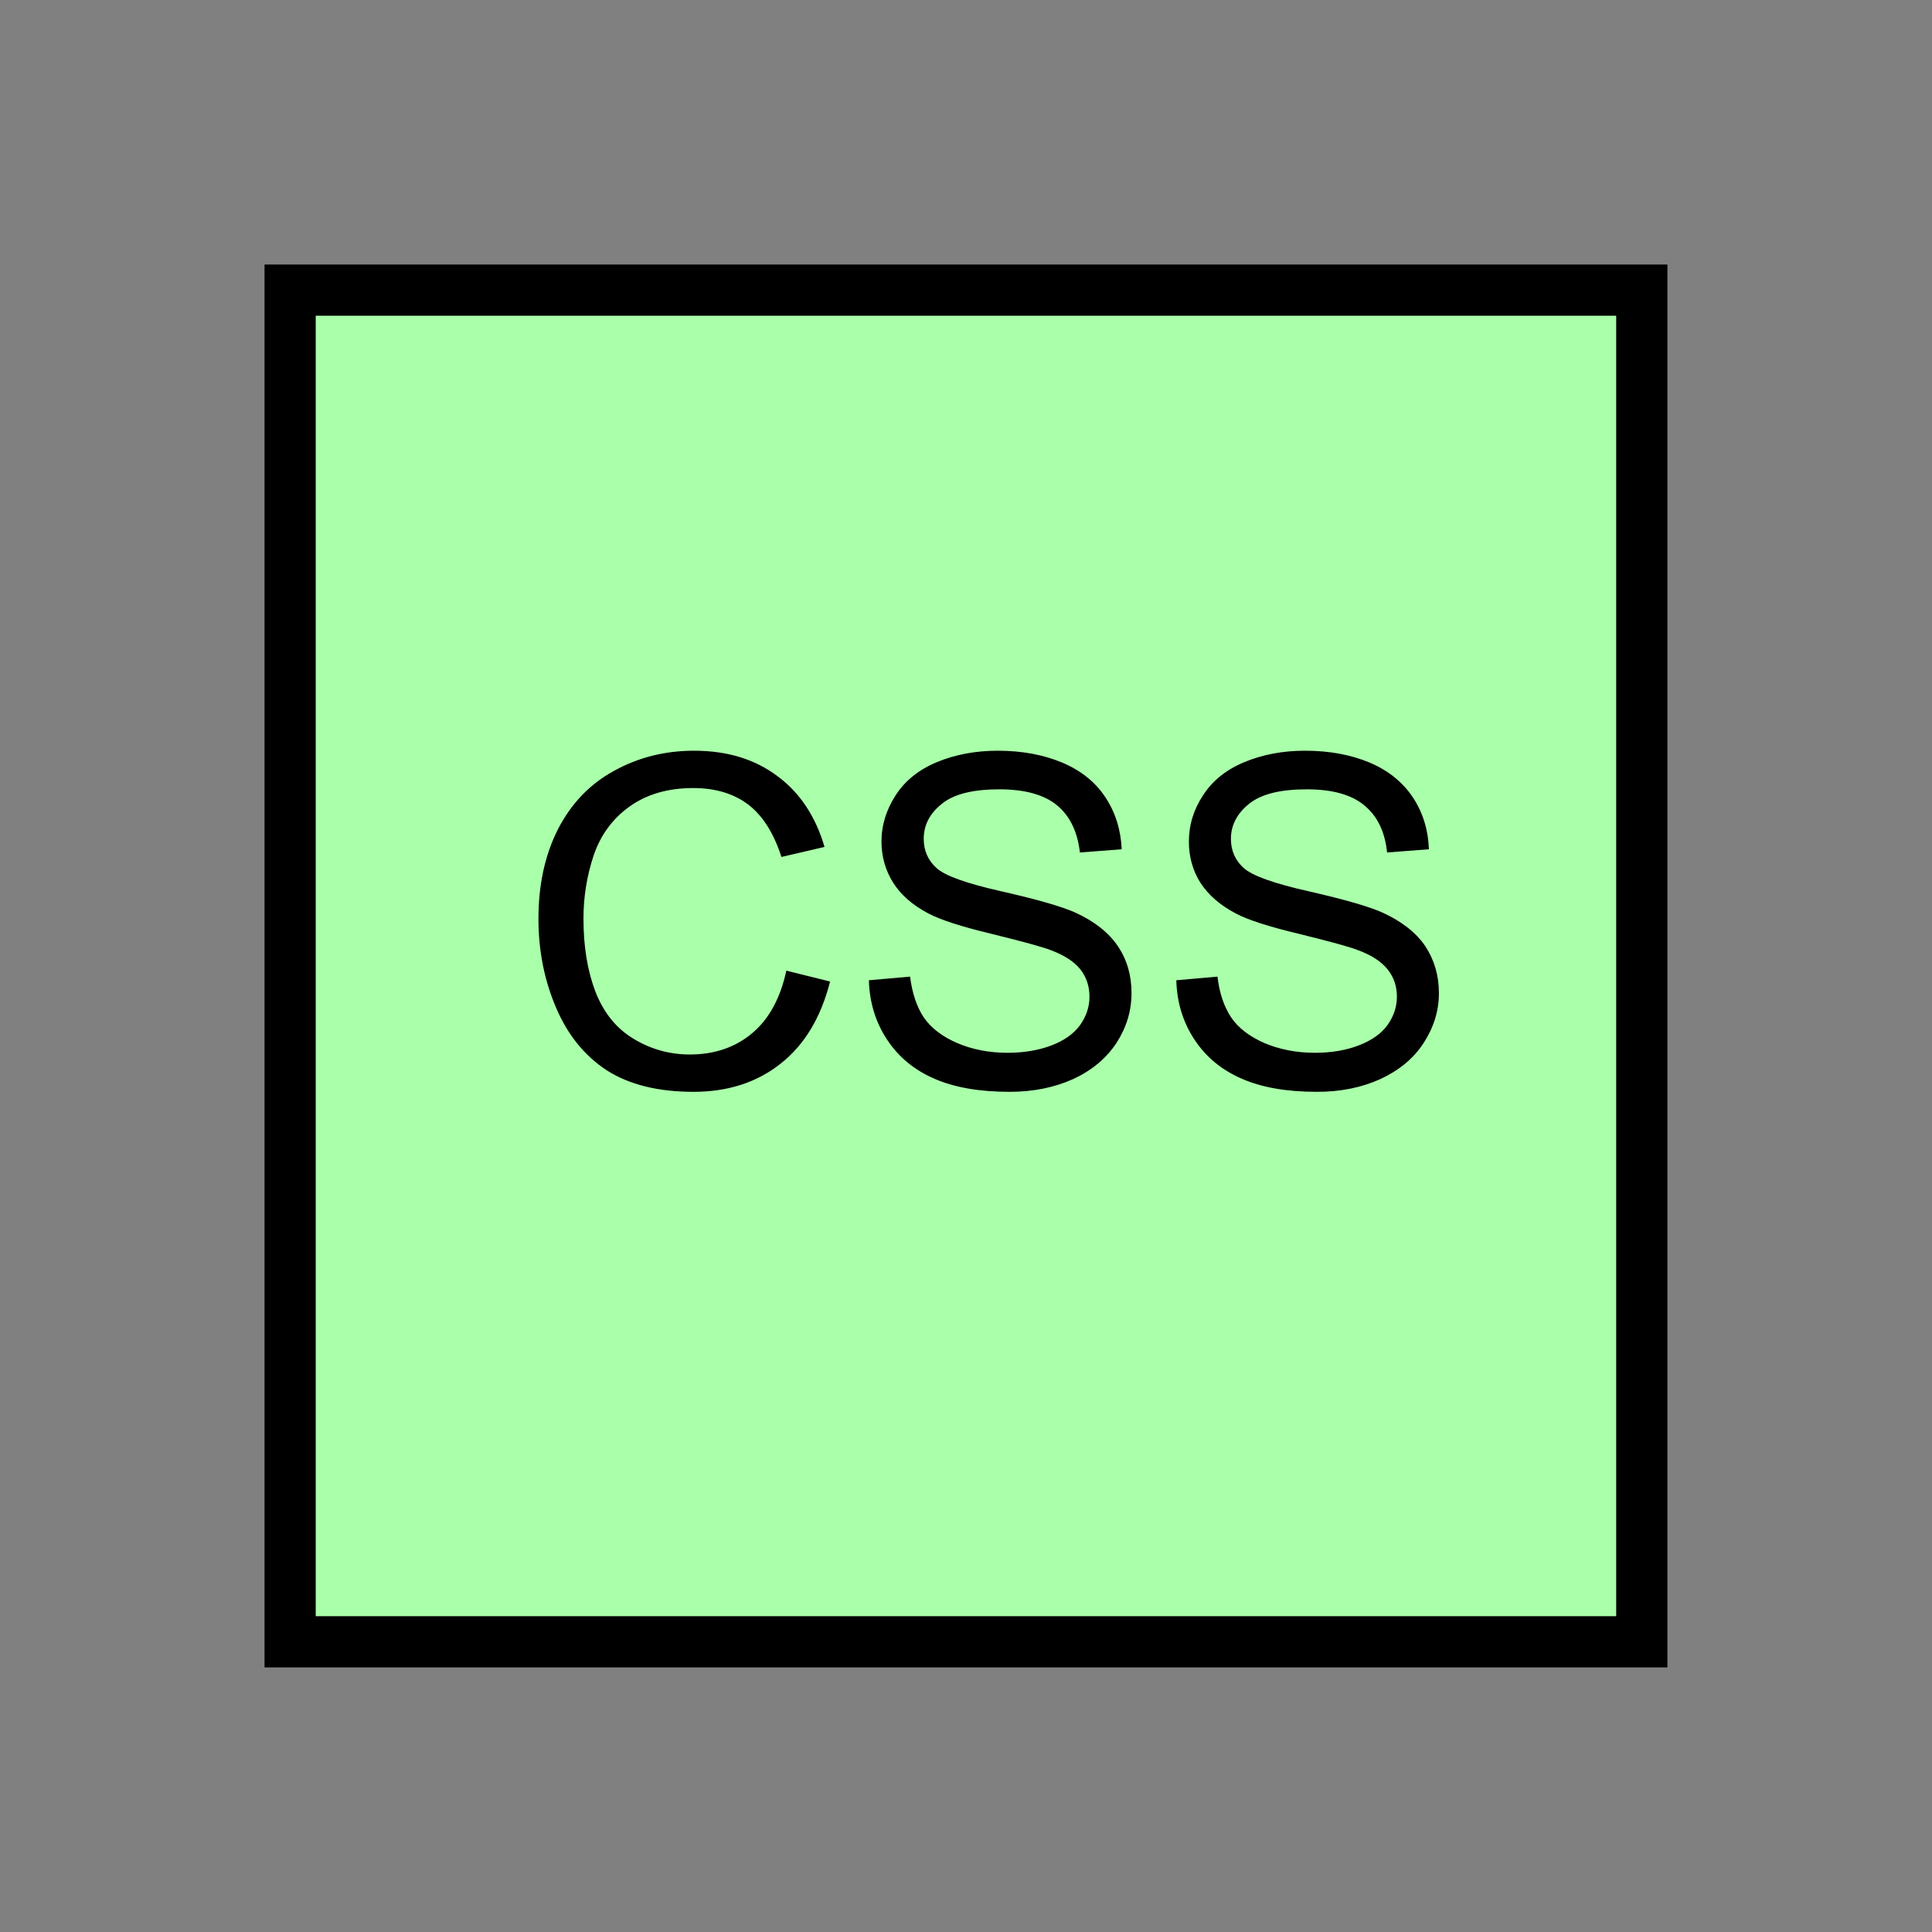 <?xml version="1.0" encoding="UTF-8" standalone="no"?>
<svg
   xmlns:dc="http://purl.org/dc/elements/1.1/"
   xmlns:cc="http://creativecommons.org/ns#"
   xmlns:rdf="http://www.w3.org/1999/02/22-rdf-syntax-ns#"
   xmlns:svg="http://www.w3.org/2000/svg"
   xmlns="http://www.w3.org/2000/svg"
   id="svg11"
   height="95.75mm"
   width="95.75mm"
   version="1.0">
  <rect width="100%" height="100%" fill="#808080" stroke="none"/>
  <defs
     id="defs3">
    <pattern
       y="0"
       x="0"
       height="6"
       width="6"
       patternUnits="userSpaceOnUse"
       id="EMFhbasepattern" />
  </defs>
  <path
     id="path5"
     d="  M 54.345,54.345   L 54.345,307.531   L 307.531,307.531   L 307.531,54.345   L 54.345,54.345   z "
     style="fill:#aaffaa;fill-rule:evenodd;fill-opacity:1;stroke:none;" />
  <path
     id="path7"
     d="  M 54.345,54.345   L 307.531,54.345   L 307.531,307.531   L 54.345,307.531   z "
     style="fill:none;stroke:#000000;stroke-width:9.59px;stroke-linecap:butt;stroke-linejoin:miter;stroke-miterlimit:10;stroke-dasharray:none;stroke-opacity:1;" />
  <path
     id="path9"
     d="  M 147.292,181.817   L 155.484,183.855   C 153.765,190.608 150.689,195.723 146.213,199.24   C 141.778,202.756 136.343,204.514 129.909,204.514   C 123.236,204.514 117.842,203.156 113.646,200.479   C 109.49,197.761 106.293,193.805 104.135,188.69   C 101.938,183.536 100.859,178.021 100.859,172.107   C 100.859,165.673 102.097,160.079 104.535,155.284   C 107.012,150.489 110.489,146.852 115.044,144.375   C 119.6,141.857 124.595,140.619 130.029,140.619   C 136.223,140.619 141.418,142.217 145.614,145.374   C 149.849,148.491 152.766,152.926 154.445,158.641   L 146.373,160.519   C 144.934,156.043 142.856,152.766 140.139,150.689   C 137.422,148.651 133.985,147.612 129.869,147.612   C 125.114,147.612 121.158,148.77 117.961,151.048   C 114.765,153.326 112.527,156.363 111.208,160.199   C 109.93,164.035 109.29,167.991 109.29,172.067   C 109.29,177.342 110.049,181.897 111.568,185.853   C 113.126,189.769 115.484,192.686 118.721,194.604   C 121.957,196.562 125.474,197.521 129.23,197.521   C 133.786,197.521 137.702,196.203 140.858,193.565   C 144.015,190.928 146.173,187.012 147.292,181.817   z  M 162.756,183.615   L 170.469,182.936   C 170.868,186.053 171.707,188.57 173.026,190.568   C 174.385,192.526 176.423,194.125 179.26,195.364   C 182.057,196.562 185.214,197.202 188.73,197.202   C 191.847,197.202 194.604,196.722 197.002,195.803   C 199.4,194.884 201.158,193.605 202.317,192.007   C 203.476,190.369 204.075,188.61 204.075,186.692   C 204.075,184.774 203.515,183.056 202.397,181.617   C 201.278,180.179 199.4,178.94 196.842,177.981   C 195.164,177.342 191.488,176.343 185.813,174.944   C 180.139,173.586 176.183,172.307 173.905,171.108   C 170.948,169.55 168.75,167.632 167.312,165.354   C 165.873,163.076 165.114,160.479 165.114,157.642   C 165.114,154.525 166.033,151.648 167.791,148.93   C 169.55,146.213 172.147,144.135 175.544,142.737   C 178.94,141.338 182.736,140.619 186.892,140.619   C 191.448,140.619 195.484,141.378 199,142.856   C 202.476,144.335 205.194,146.493 207.072,149.37   C 208.95,152.207 209.949,155.484 210.109,159.08   L 202.277,159.68   C 201.837,155.763 200.399,152.846 198.001,150.848   C 195.563,148.85 191.967,147.851 187.212,147.851   C 182.257,147.851 178.66,148.731 176.423,150.569   C 174.145,152.367 173.026,154.565 173.026,157.122   C 173.026,159.32 173.825,161.158 175.424,162.597   C 176.982,164.035 181.098,165.514 187.731,166.992   C 194.405,168.511 198.96,169.829 201.438,170.948   C 205.034,172.587 207.671,174.704 209.39,177.222   C 211.108,179.779 211.947,182.696 211.947,186.013   C 211.947,189.33 211.028,192.407 209.15,195.324   C 207.232,198.241 204.554,200.479 201.038,202.117   C 197.482,203.715 193.525,204.514 189.13,204.514   C 183.536,204.514 178.82,203.715 175.064,202.077   C 171.268,200.439 168.311,198.001 166.153,194.724   C 163.995,191.448 162.876,187.771 162.756,183.615   z  M 220.339,183.615   L 228.051,182.936   C 228.41,186.053 229.29,188.57 230.608,190.568   C 231.927,192.526 234.005,194.125 236.802,195.364   C 239.639,196.562 242.796,197.202 246.312,197.202   C 249.429,197.202 252.187,196.722 254.544,195.803   C 256.942,194.884 258.74,193.605 259.899,192.007   C 261.058,190.369 261.657,188.61 261.657,186.692   C 261.657,184.774 261.098,183.056 259.939,181.617   C 258.82,180.179 256.982,178.94 254.384,177.981   C 252.746,177.342 249.07,176.343 243.395,174.944   C 237.721,173.586 233.725,172.307 231.487,171.108   C 228.53,169.55 226.333,167.632 224.854,165.354   C 223.415,163.076 222.696,160.479 222.696,157.642   C 222.696,154.525 223.575,151.648 225.373,148.93   C 227.132,146.213 229.729,144.135 233.126,142.737   C 236.522,141.338 240.279,140.619 244.434,140.619   C 249.03,140.619 253.066,141.378 256.582,142.856   C 260.059,144.335 262.736,146.493 264.654,149.37   C 266.532,152.207 267.531,155.484 267.651,159.08   L 259.819,159.68   C 259.419,155.763 257.981,152.846 255.543,150.848   C 253.146,148.85 249.549,147.851 244.794,147.851   C 239.839,147.851 236.243,148.731 233.965,150.569   C 231.727,152.367 230.568,154.565 230.568,157.122   C 230.568,159.32 231.367,161.158 232.966,162.597   C 234.564,164.035 238.68,165.514 245.313,166.992   C 251.947,168.511 256.502,169.829 258.98,170.948   C 262.576,172.587 265.253,174.704 266.972,177.222   C 268.65,179.779 269.529,182.696 269.529,186.013   C 269.529,189.33 268.57,192.407 266.692,195.324   C 264.814,198.241 262.097,200.479 258.58,202.117   C 255.064,203.715 251.108,204.514 246.672,204.514   C 241.078,204.514 236.402,203.715 232.646,202.077   C 228.85,200.439 225.893,198.001 223.735,194.724   C 221.577,191.448 220.458,187.771 220.339,183.615   z "
     style="fill:#000000;fill-rule:evenodd;fill-opacity:1;stroke:none;" />
</svg>
